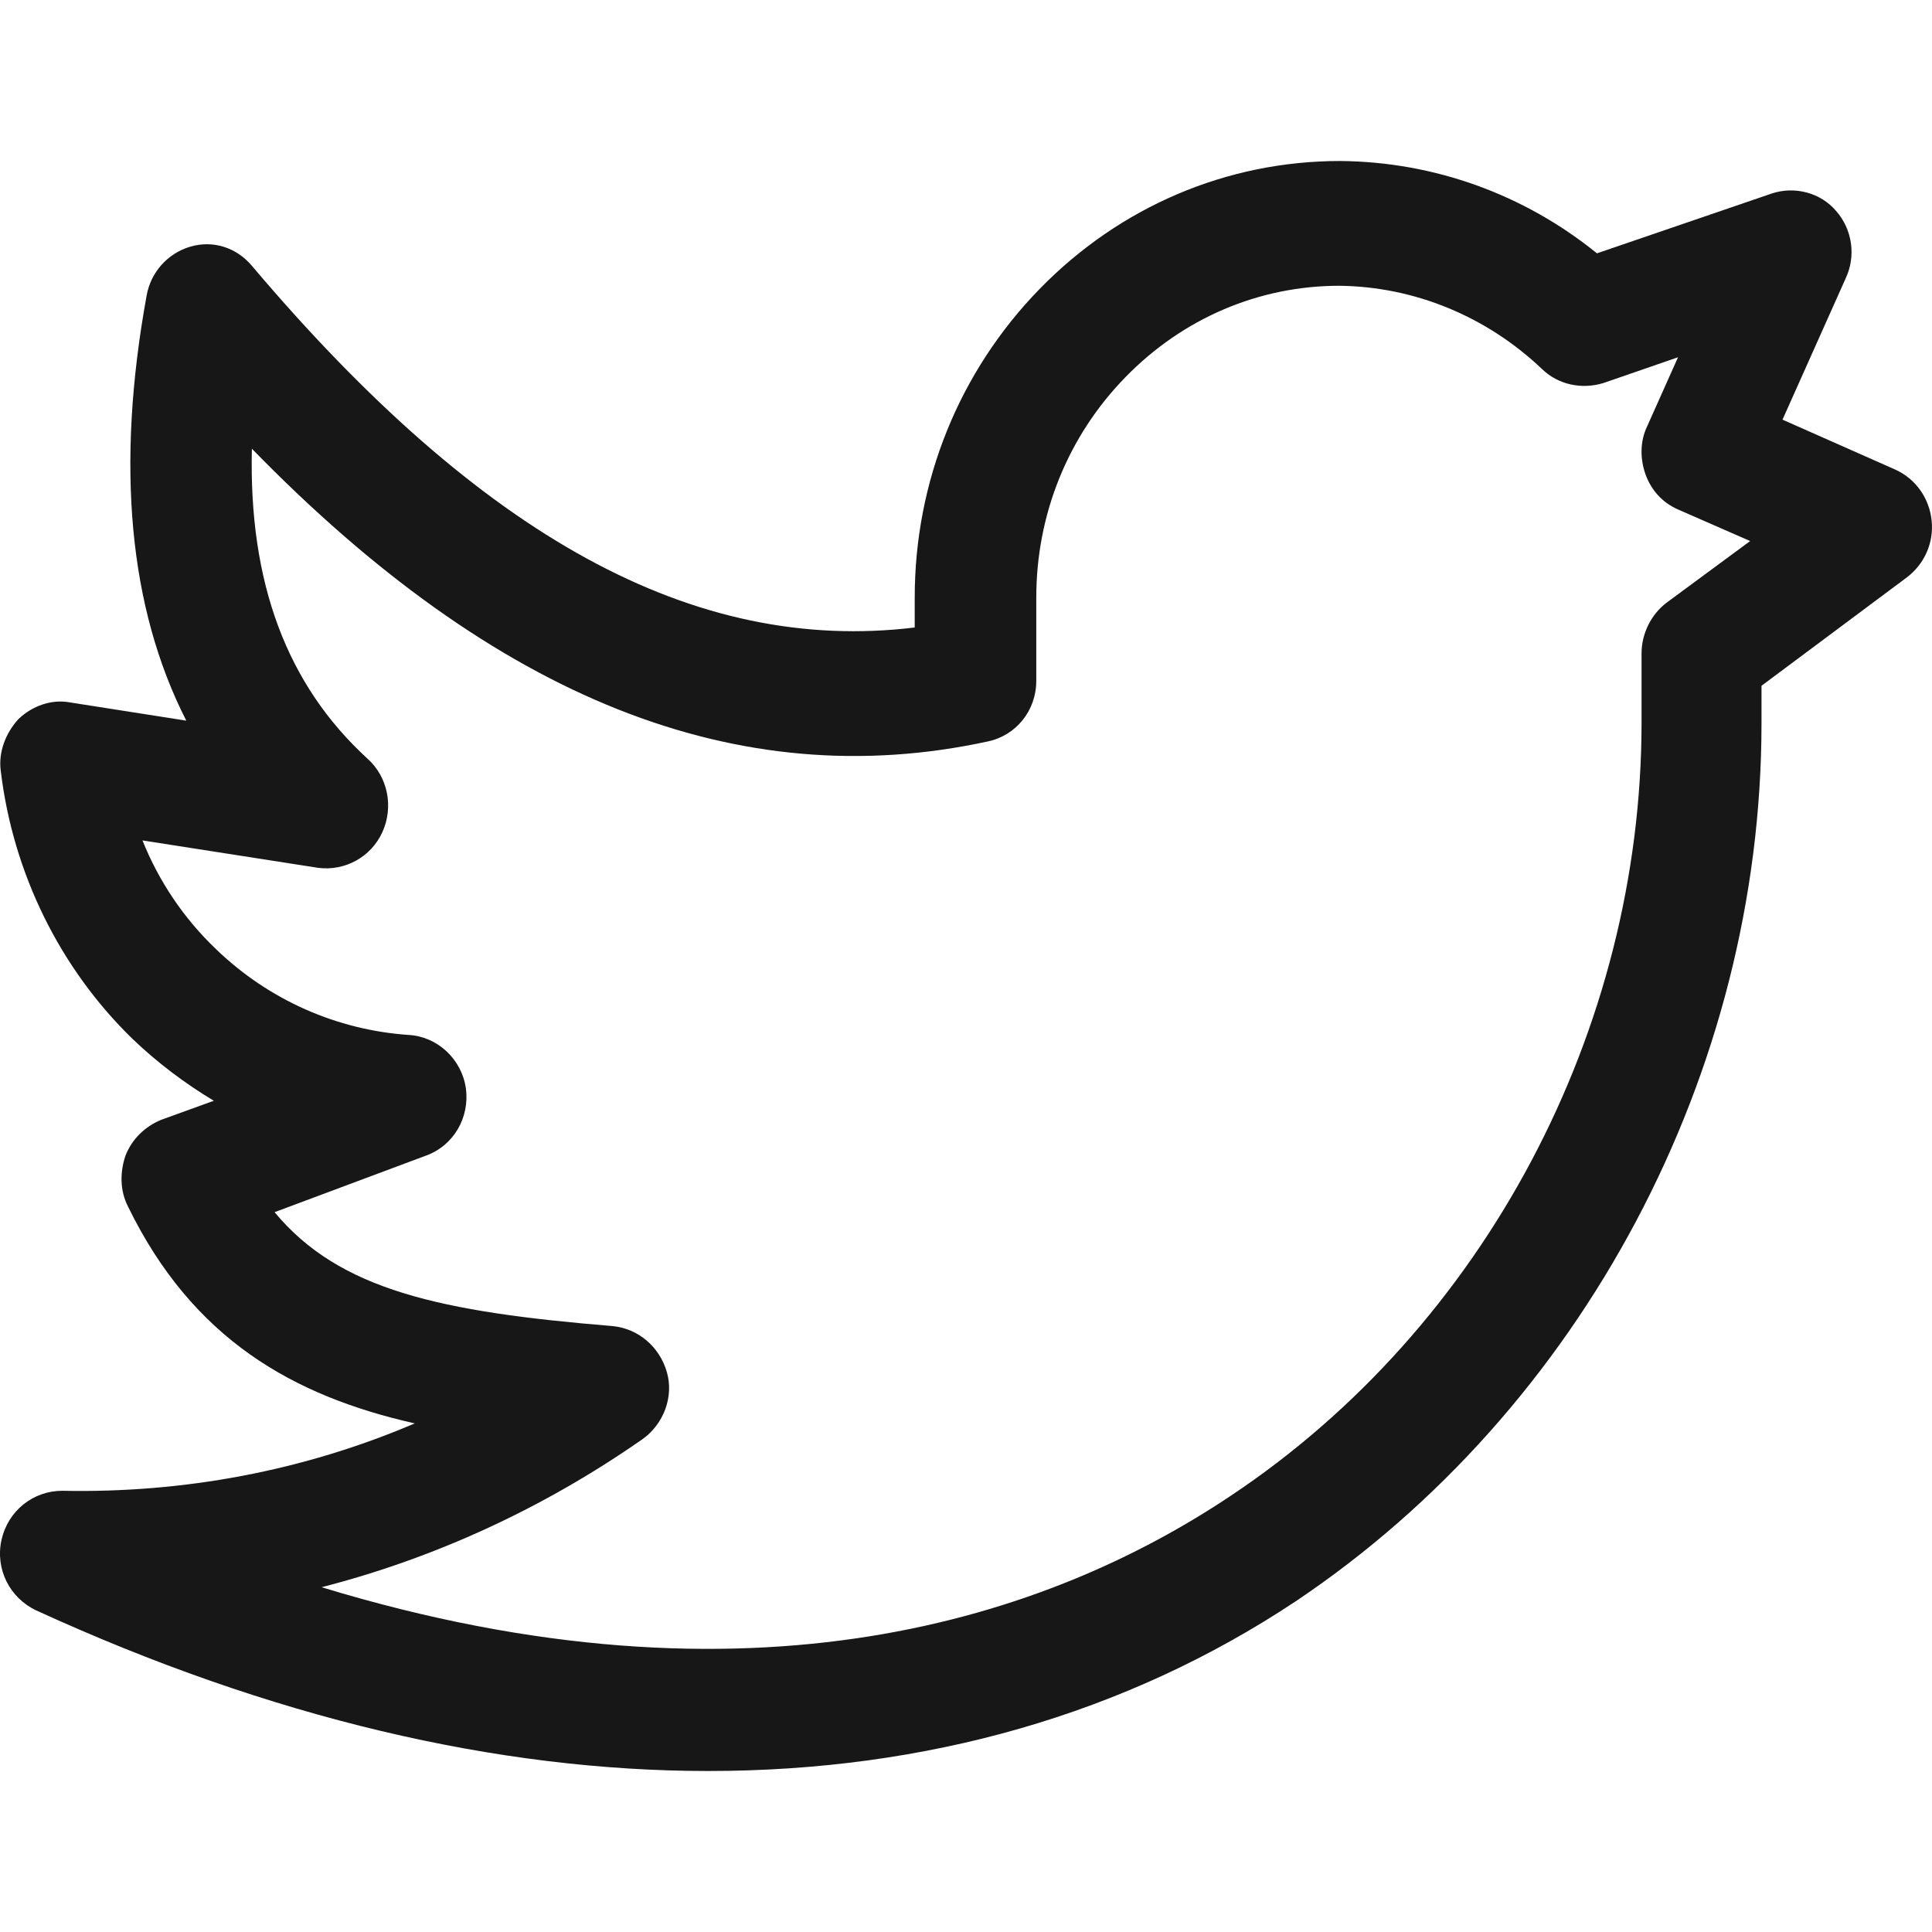 <svg width="24" height="24" viewBox="0 0 24 24" fill="none" xmlns="http://www.w3.org/2000/svg">
<path d="M8.796 22C6.179 22 3.361 21.339 0.452 20.006C0.12 19.851 -0.062 19.49 0.019 19.128C0.1 18.767 0.412 18.519 0.774 18.519C2.284 18.55 3.773 18.271 5.152 17.682C3.643 17.341 2.394 16.638 1.589 14.986C1.489 14.789 1.489 14.562 1.559 14.355C1.64 14.149 1.801 13.994 2.002 13.911L2.656 13.674C2.294 13.457 1.952 13.198 1.65 12.909C0.744 12.031 0.16 10.843 0.009 9.572C-0.021 9.345 0.069 9.107 0.23 8.932C0.402 8.767 0.643 8.684 0.865 8.725L2.314 8.952C1.599 7.548 1.438 5.781 1.821 3.674C1.871 3.384 2.082 3.147 2.364 3.064C2.646 2.981 2.938 3.074 3.129 3.302C5.988 6.68 8.625 8.126 11.363 7.795V7.424C11.363 5.977 11.917 4.614 12.913 3.591C13.91 2.568 15.238 2 16.648 2C17.815 2.01 18.932 2.413 19.838 3.147L22.012 2.403C22.294 2.31 22.616 2.393 22.808 2.62C23.009 2.847 23.059 3.178 22.928 3.457L22.143 5.213L23.543 5.833C23.794 5.946 23.965 6.184 23.995 6.463C24.026 6.742 23.905 7.01 23.683 7.176L21.882 8.519V8.983C21.882 13.322 19.657 17.506 16.094 19.893C13.98 21.297 11.504 22 8.796 22ZM3.995 19.717C9.35 21.349 13.034 20.089 15.289 18.581C18.439 16.483 20.392 12.796 20.392 8.973V8.116C20.392 7.868 20.513 7.63 20.704 7.486L21.741 6.721L20.845 6.329C20.654 6.246 20.513 6.091 20.442 5.895C20.372 5.698 20.372 5.481 20.462 5.295L20.845 4.438L19.919 4.758C19.647 4.841 19.355 4.779 19.154 4.583C18.469 3.932 17.573 3.56 16.637 3.55C15.641 3.55 14.695 3.952 13.98 4.686C13.265 5.419 12.873 6.391 12.873 7.424V8.457C12.873 8.829 12.621 9.138 12.269 9.211C9.169 9.882 6.159 8.684 3.129 5.574C3.089 7.238 3.562 8.508 4.569 9.428C4.82 9.655 4.891 10.027 4.75 10.337C4.609 10.647 4.287 10.822 3.955 10.781L1.77 10.44C1.972 10.946 2.284 11.411 2.686 11.793C3.341 12.424 4.186 12.796 5.082 12.857C5.434 12.878 5.736 13.157 5.787 13.519C5.837 13.88 5.636 14.231 5.293 14.355L3.411 15.058C4.216 16.029 5.475 16.297 7.609 16.473C7.931 16.504 8.192 16.731 8.283 17.041C8.374 17.351 8.243 17.692 7.981 17.878C6.753 18.735 5.404 19.355 3.995 19.717Z" fill="#171717"/>
</svg>

